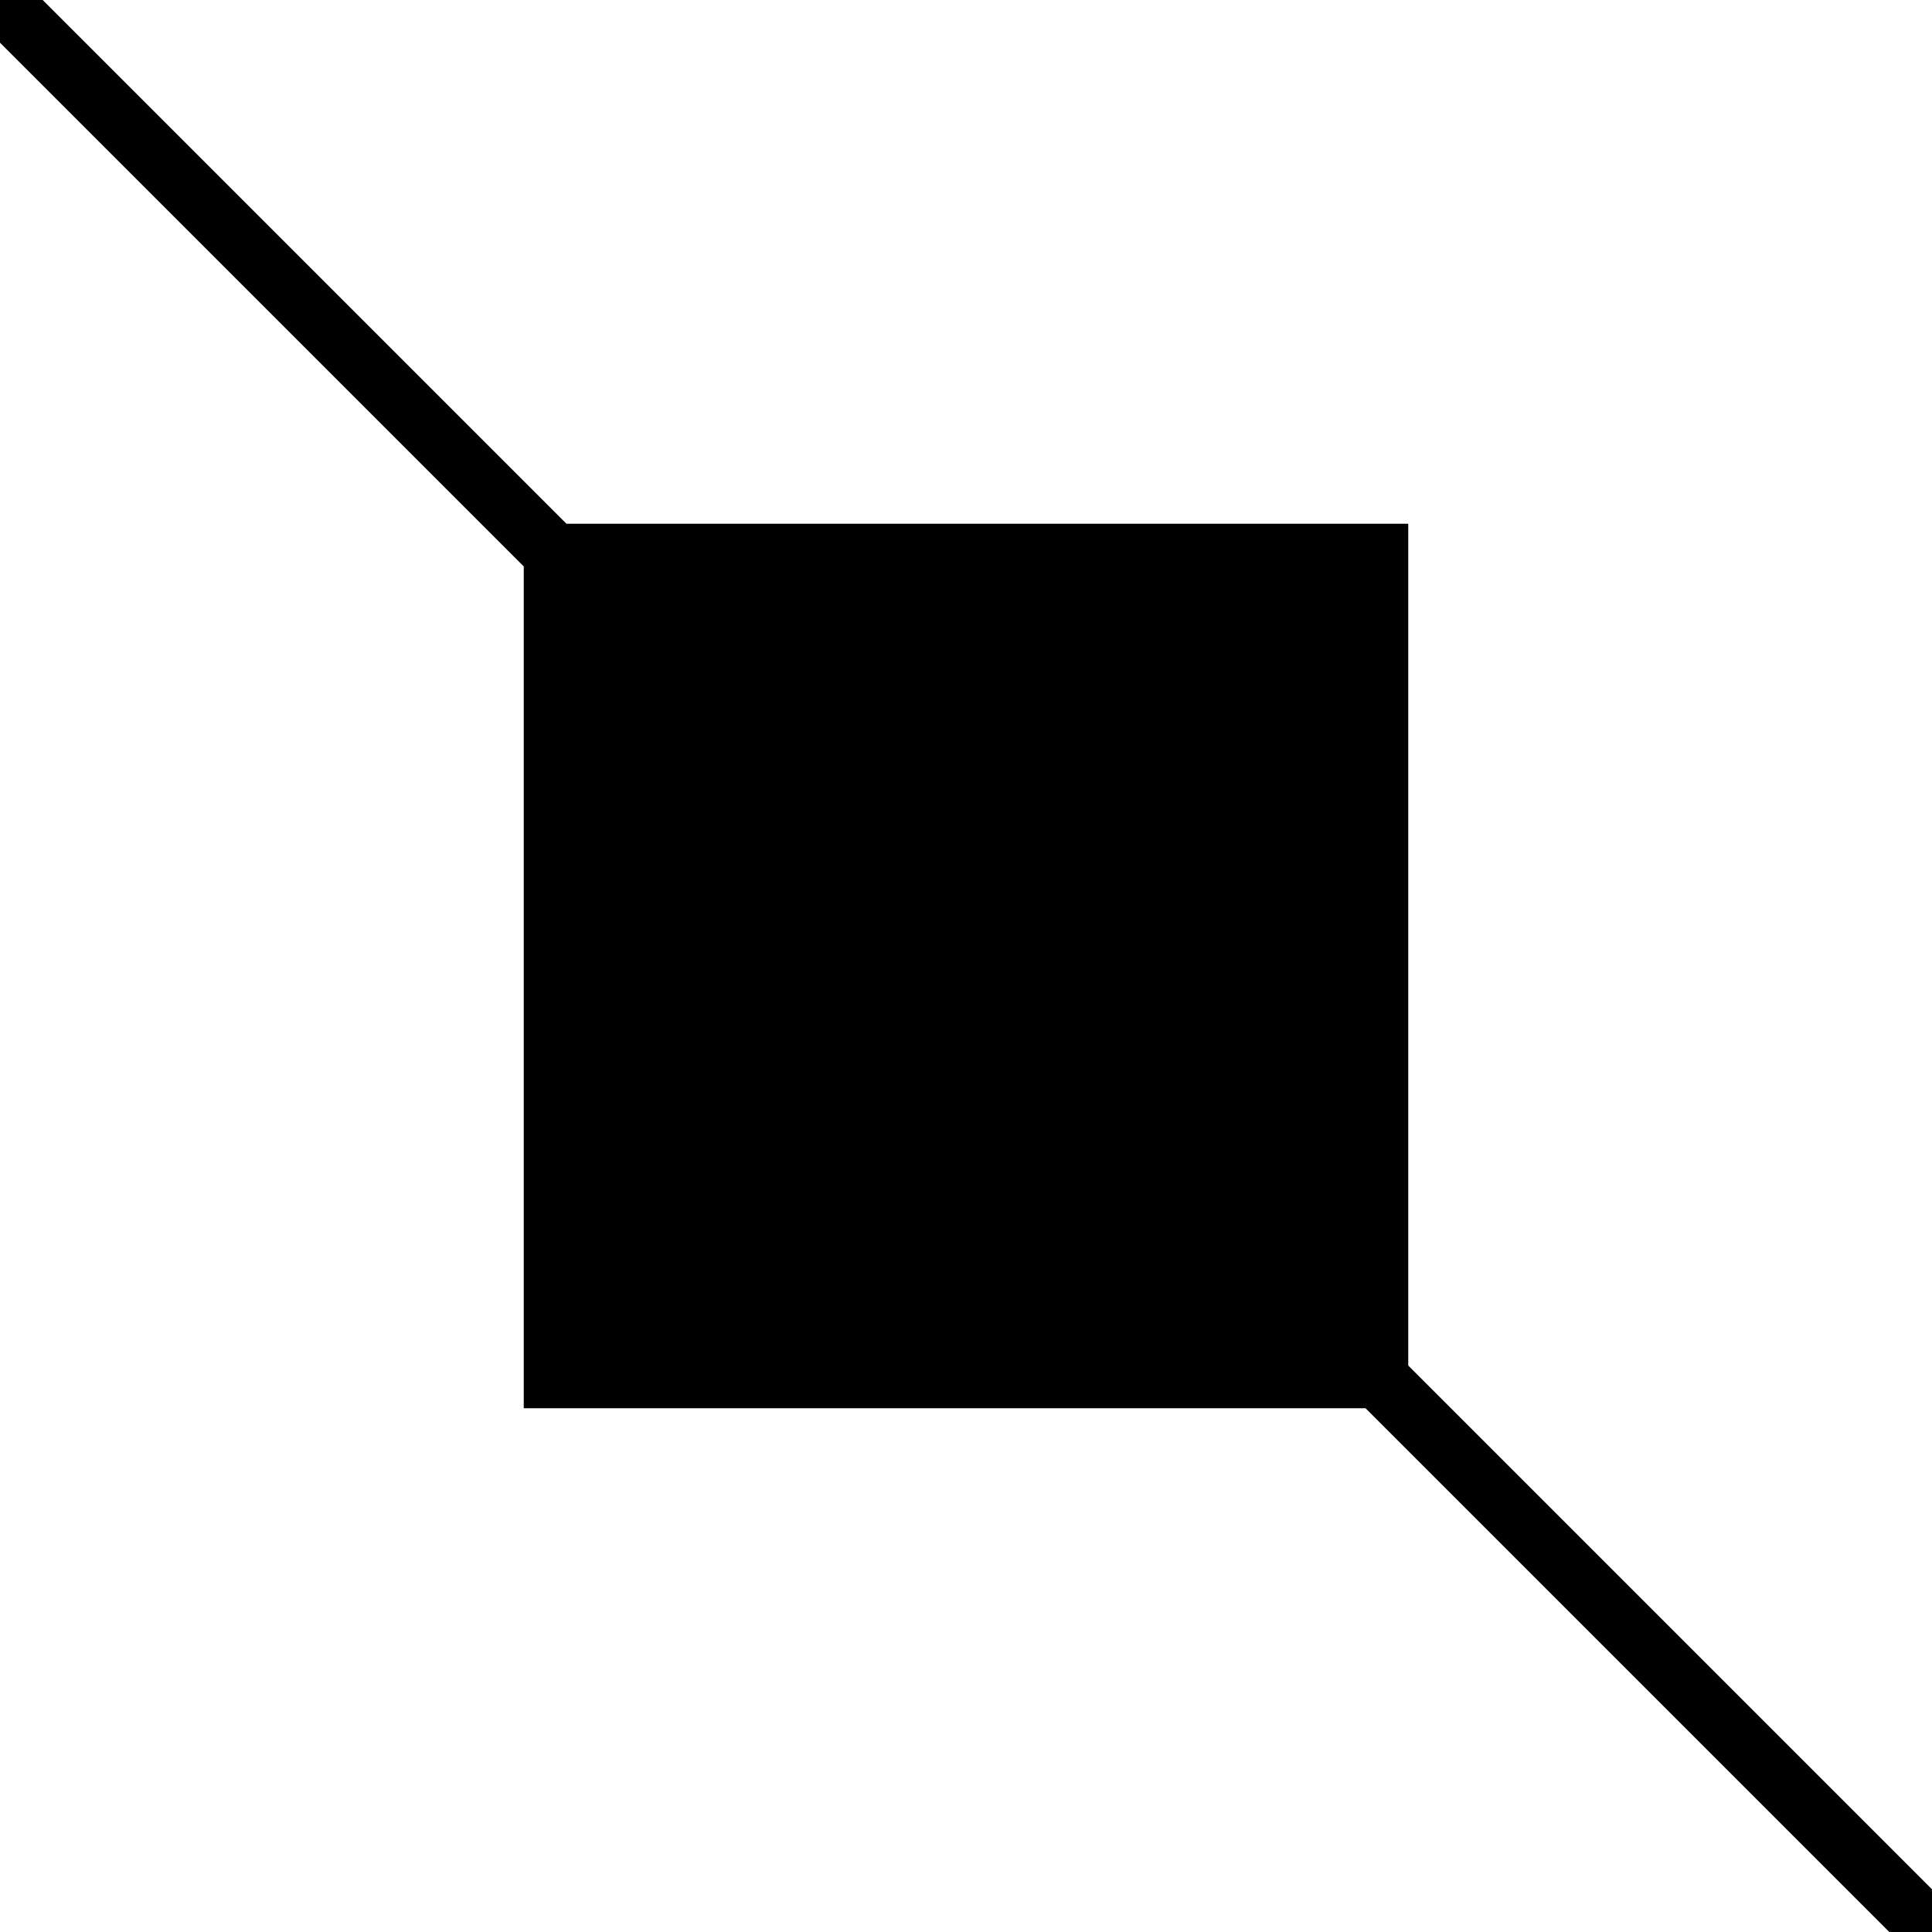 <svg width="90" height="90" viewBox="0 0 90 90" fill="none" xmlns="http://www.w3.org/2000/svg">
<rect x="0" y="0" width="90" height="90" fill="#808080" stroke="none"/>
<g clip-path="url(#clip0_73_2)">
<rect width="90" height="90" fill="black"/>
<path d="M26.387 24.398H65.602V63.613L90 88.012V0H1.988L26.387 24.398ZM63.613 65.602H24.398V26.387L0 1.988V90H88.012L63.613 65.602Z" fill="white"/>
</g>
<defs>
<clipPath id="clip0_73_2">
<rect width="90" height="90" fill="white"/>
</clipPath>
</defs>
</svg>

